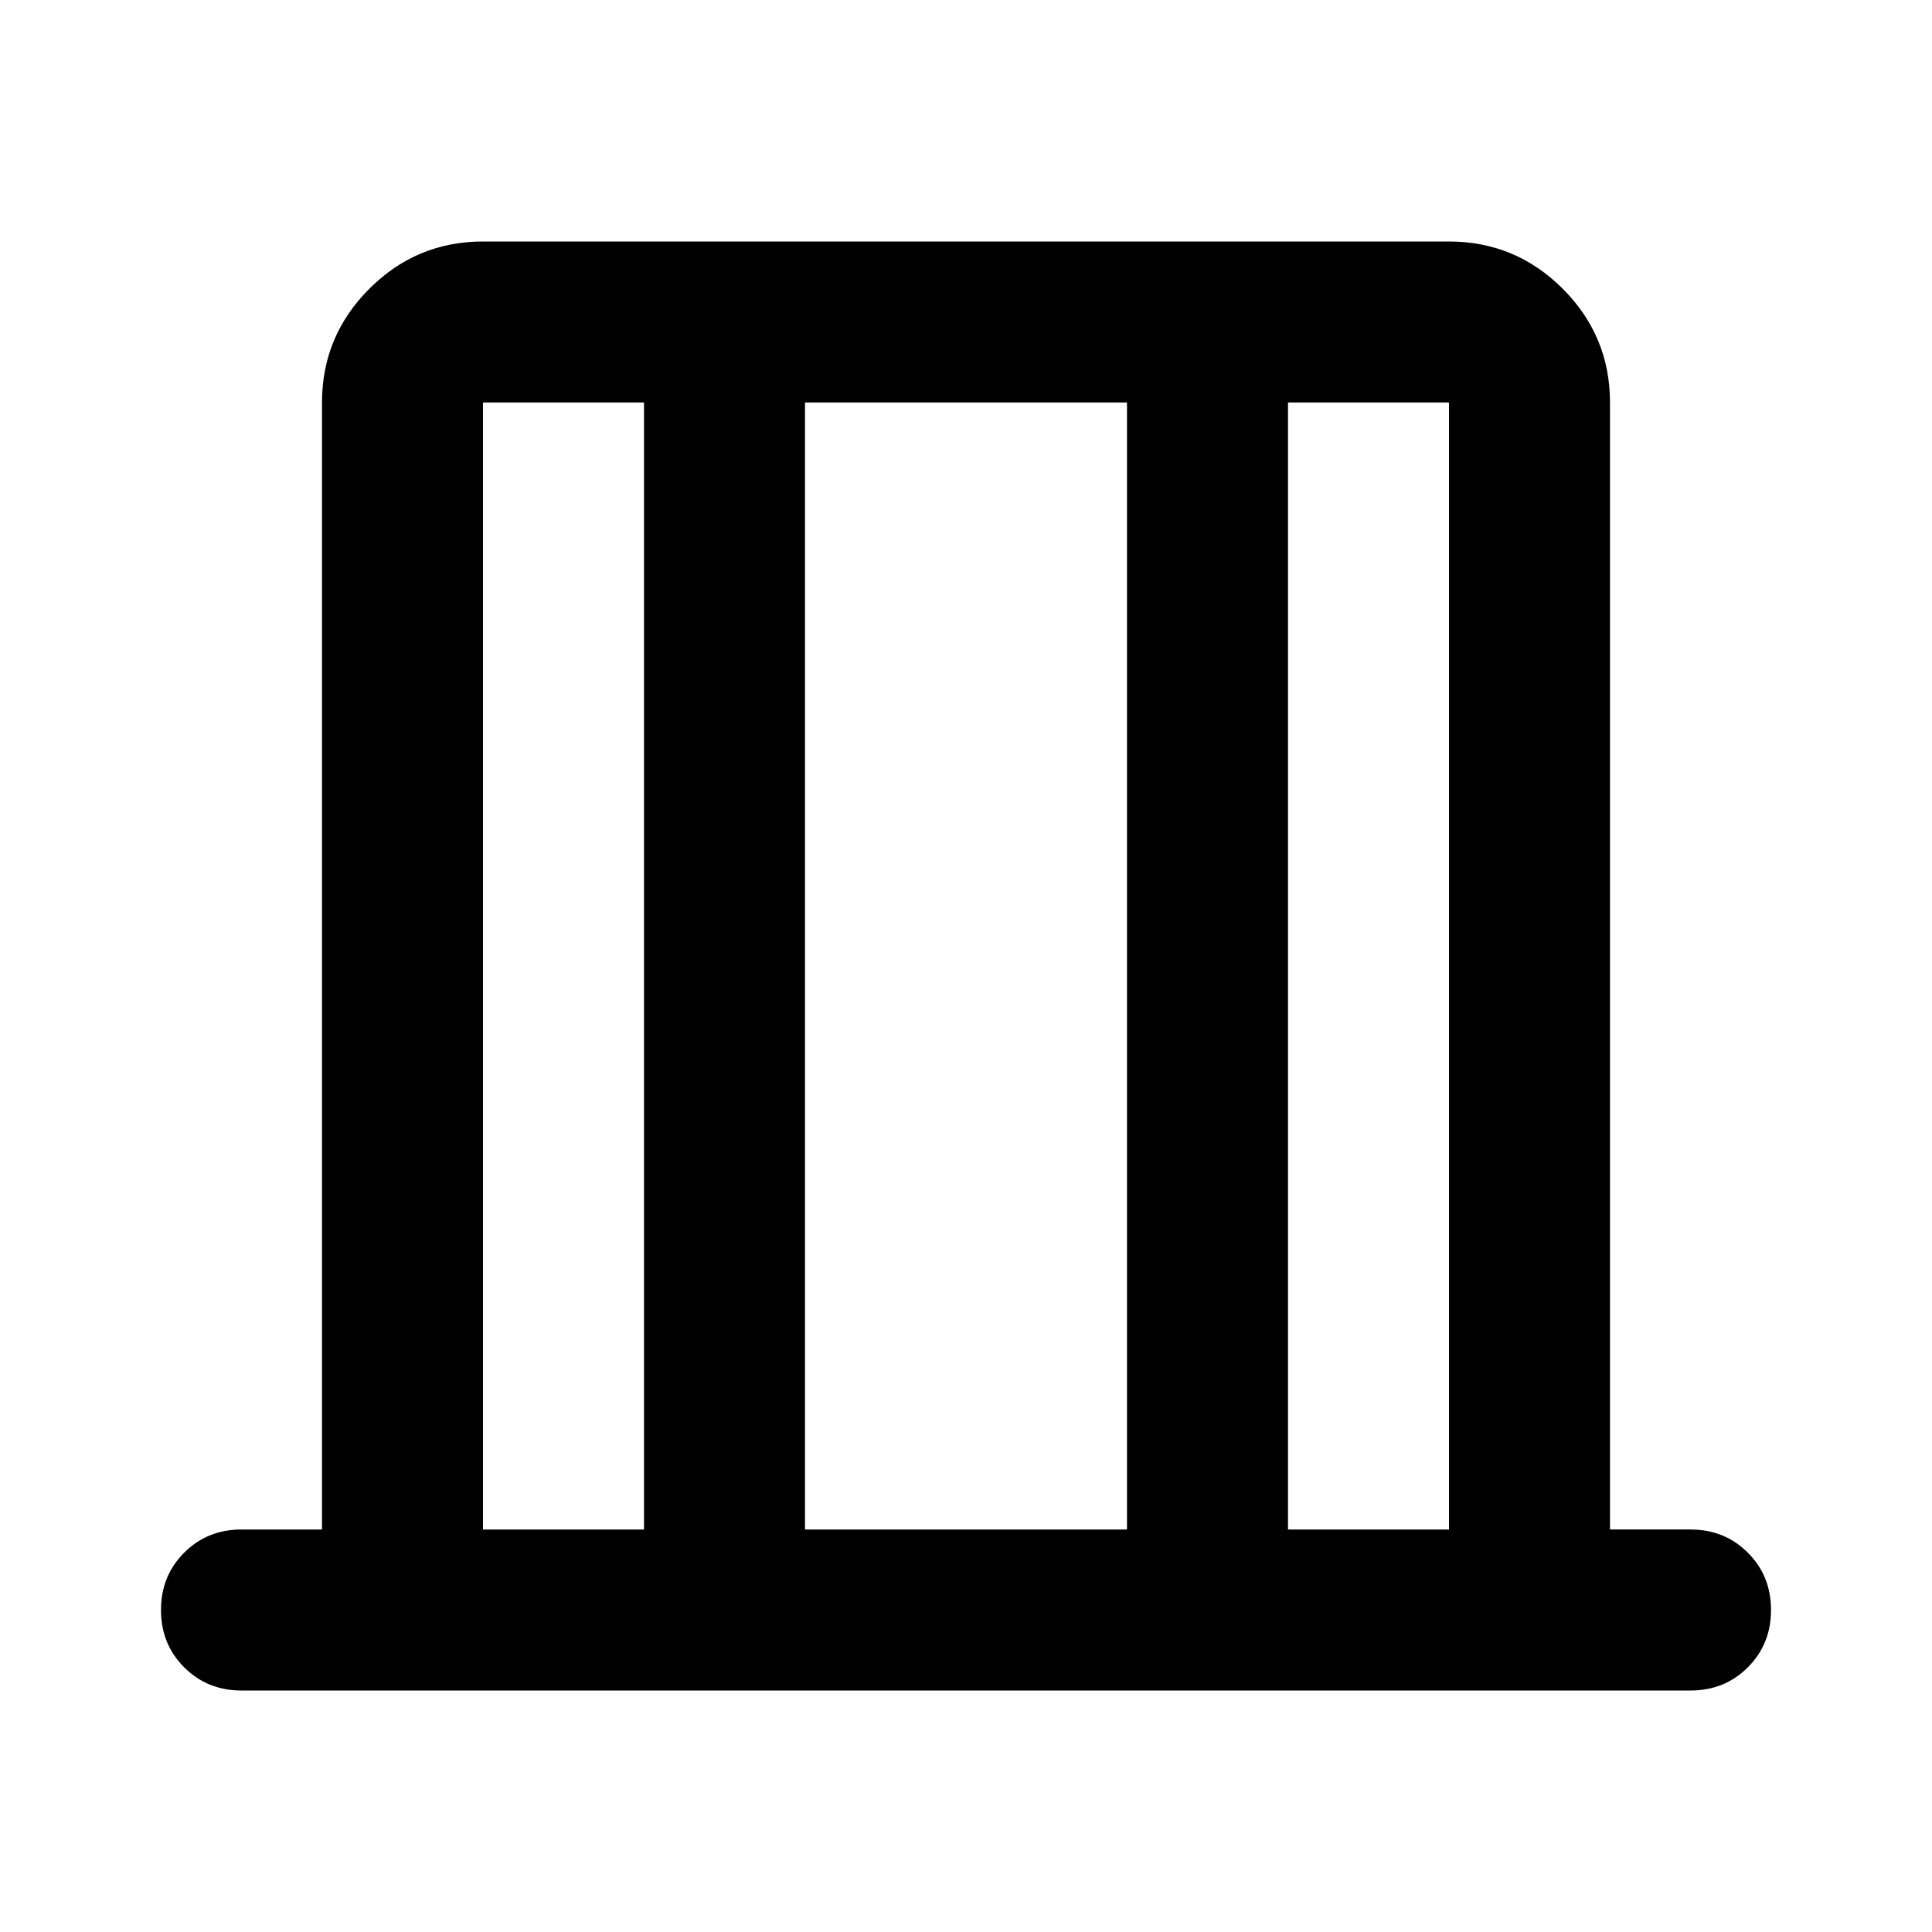 <svg xmlns="http://www.w3.org/2000/svg" viewBox="0 0 24 24"><path d="M6 19h2V5H6Zm4 0h4V5h-4Zm6 0h2V5h-2ZM6 19V5v14Zm12 0V5v14ZM3 21q-.425 0-.712-.288Q2 20.425 2 20t.288-.712Q2.575 19 3 19h1V5q0-.825.588-1.413Q5.175 3 6 3h12q.825 0 1.413.587Q20 4.175 20 5v14h1q.425 0 .712.288.288.287.288.712t-.288.712Q21.425 21 21 21Z"/></svg>